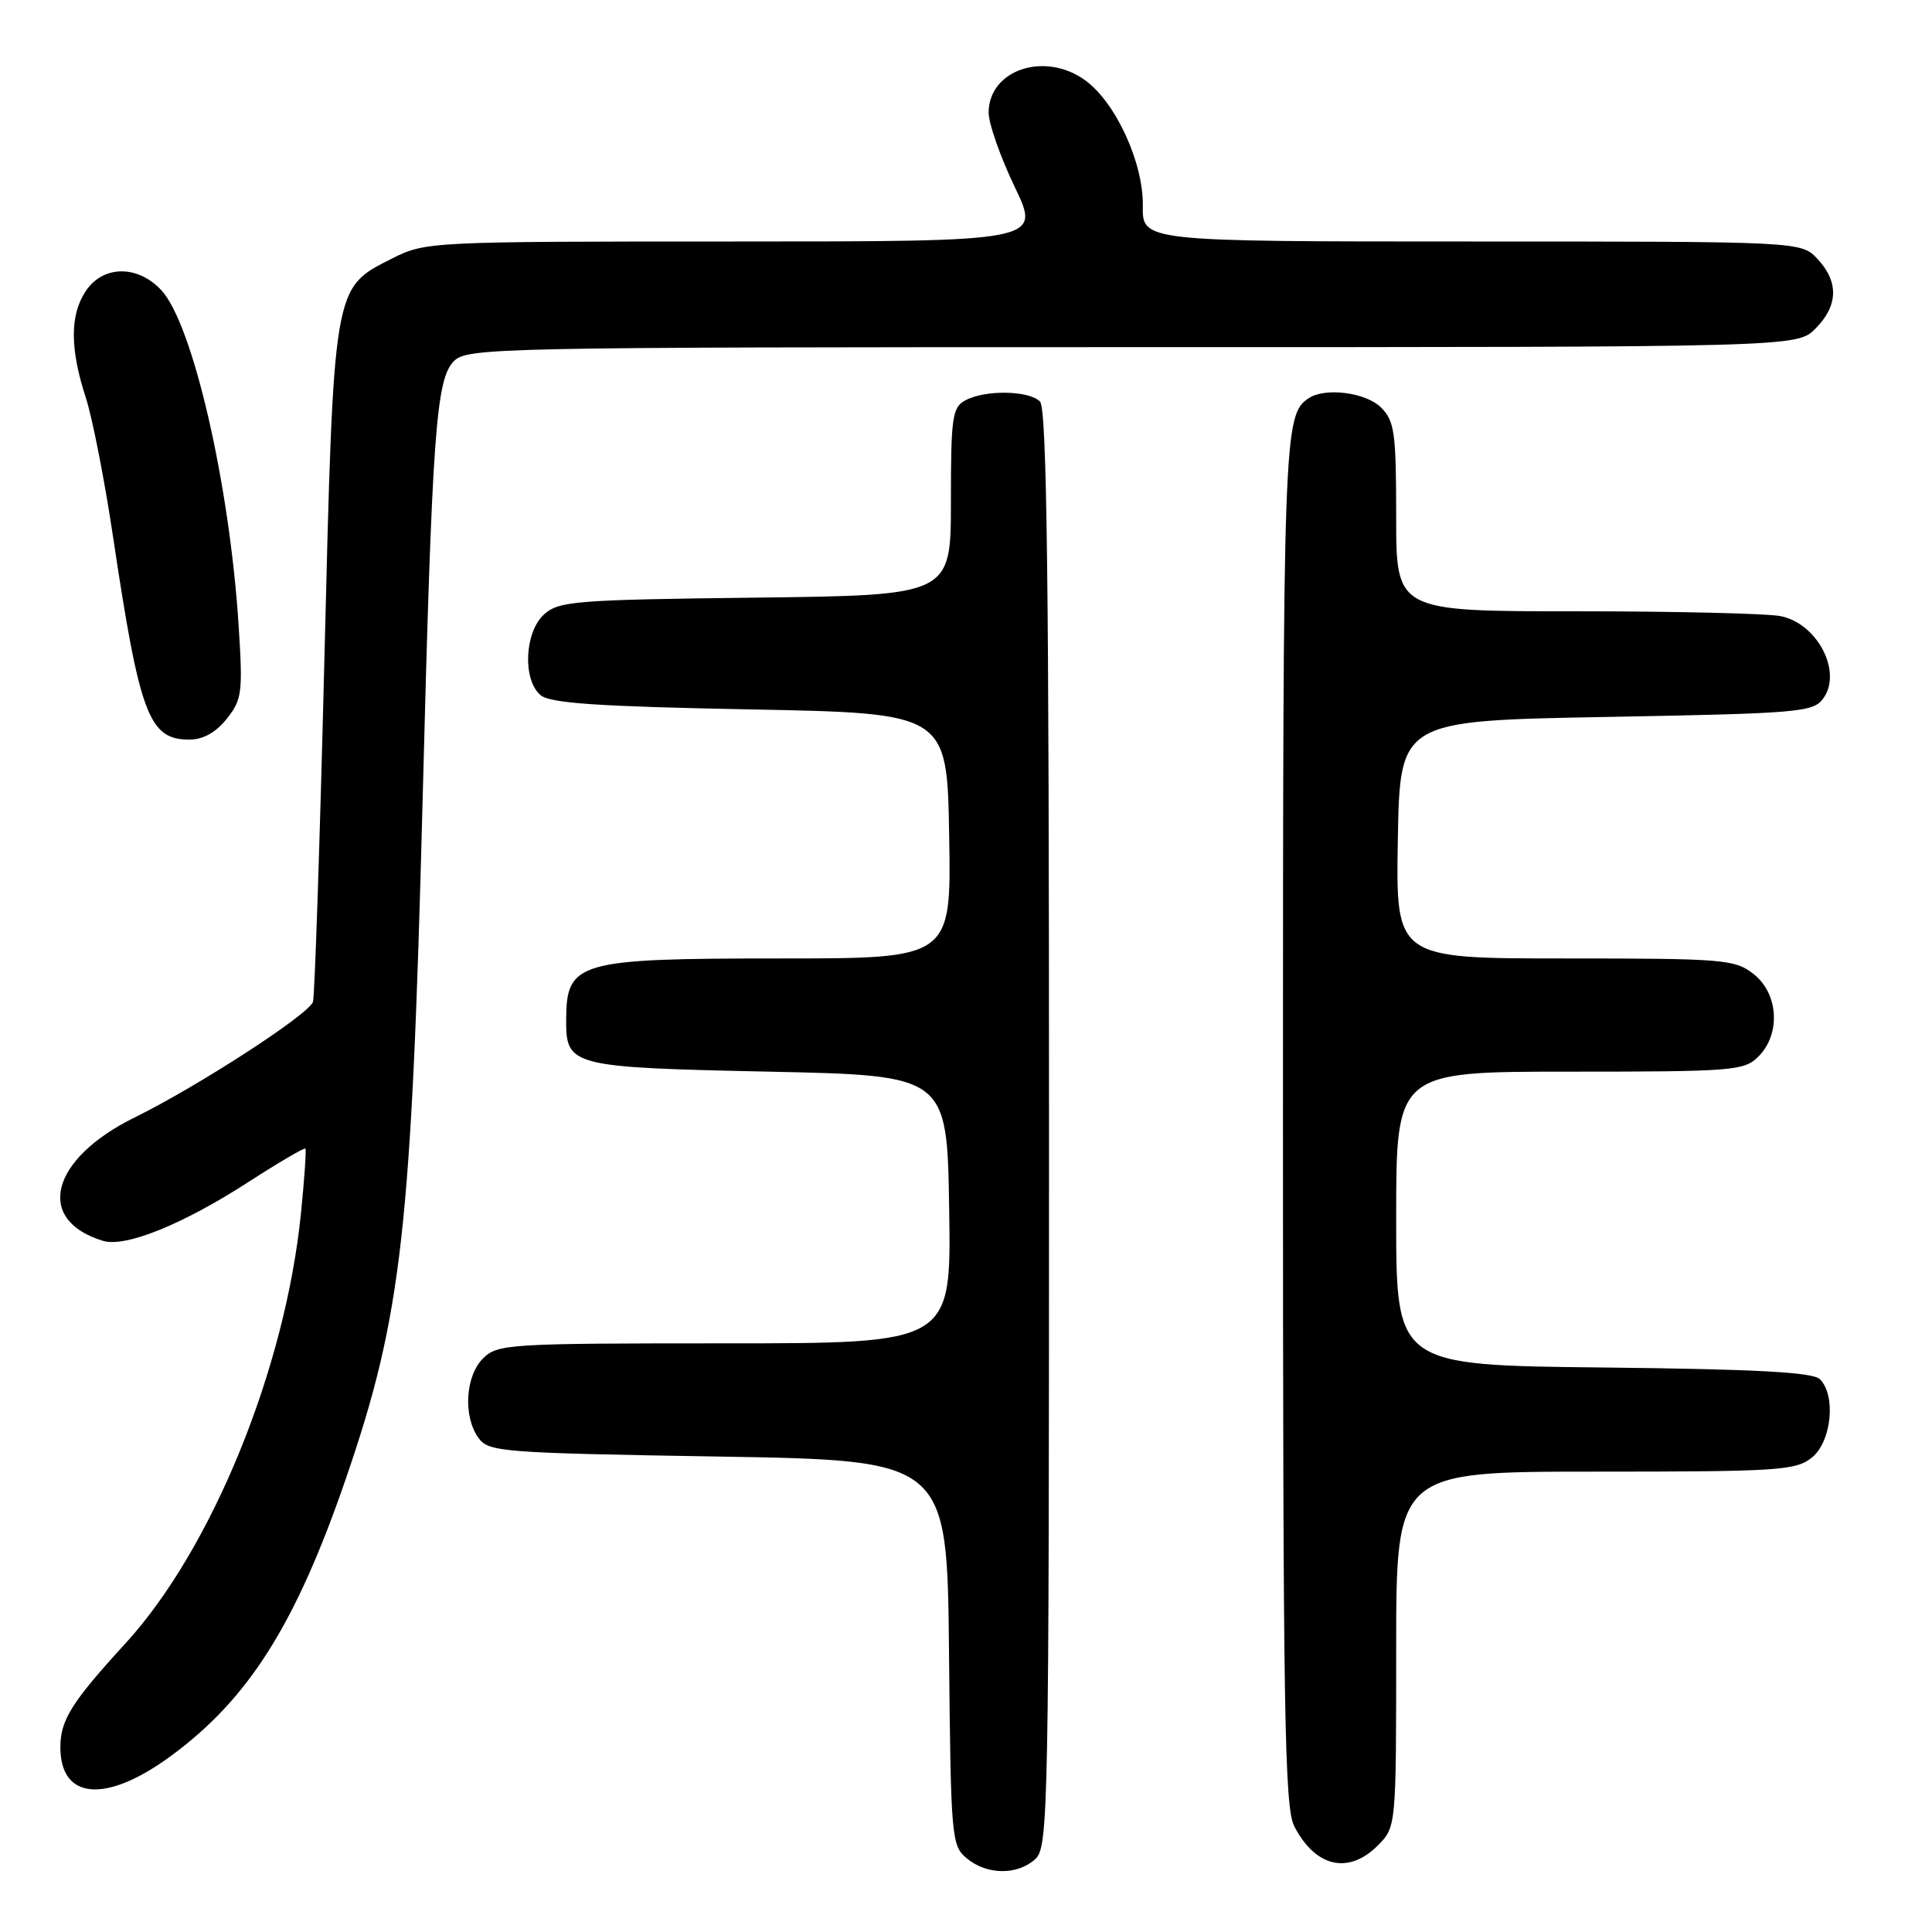 <?xml version="1.0" encoding="UTF-8" standalone="no"?>
<!DOCTYPE svg PUBLIC "-//W3C//DTD SVG 1.1//EN" "http://www.w3.org/Graphics/SVG/1.1/DTD/svg11.dtd" >
<svg xmlns="http://www.w3.org/2000/svg" xmlns:xlink="http://www.w3.org/1999/xlink" version="1.1" viewBox="0 0 256 256">
 <g >
 <path fill="currentColor"
d=" M 137.17 246.35 C 138.92 244.76 139.00 240.45 139.00 149.55 C 139.00 76.88 138.72 54.12 137.80 53.20 C 136.33 51.73 130.56 51.63 127.93 53.04 C 126.18 53.97 126.00 55.23 126.00 66.47 C 126.00 78.88 126.00 78.88 100.10 79.19 C 76.29 79.47 74.04 79.65 72.10 81.40 C 69.49 83.77 69.22 90.11 71.65 92.13 C 72.92 93.18 79.33 93.62 99.40 94.00 C 125.50 94.50 125.50 94.50 125.77 110.75 C 126.05 127.00 126.05 127.00 103.46 127.00 C 76.51 127.00 75.05 127.42 75.02 135.13 C 74.99 141.28 75.64 141.44 101.90 142.00 C 125.50 142.50 125.50 142.50 125.77 160.25 C 126.05 178.00 126.05 178.00 96.02 178.00 C 67.33 178.00 65.91 178.09 64.00 180.00 C 61.64 182.36 61.35 187.73 63.42 190.56 C 64.75 192.39 66.61 192.53 95.17 193.00 C 125.50 193.50 125.50 193.50 125.75 219.00 C 125.99 243.58 126.07 244.56 128.11 246.25 C 130.77 248.45 134.79 248.50 137.17 246.35 Z  M 182.55 244.55 C 185.00 242.09 185.00 242.09 185.00 218.55 C 185.00 195.00 185.00 195.00 211.39 195.00 C 235.68 195.00 237.96 194.85 240.09 193.13 C 242.69 191.03 243.31 184.91 241.15 182.75 C 240.23 181.83 232.75 181.42 212.45 181.20 C 185.00 180.91 185.00 180.91 185.00 161.45 C 185.00 142.00 185.00 142.00 208.00 142.00 C 229.67 142.00 231.12 141.88 233.00 140.00 C 235.98 137.02 235.67 131.67 232.37 129.07 C 229.88 127.12 228.48 127.00 207.34 127.00 C 184.95 127.00 184.95 127.00 185.22 111.25 C 185.50 95.50 185.50 95.50 212.83 95.00 C 238.45 94.53 240.25 94.38 241.59 92.55 C 244.15 89.04 240.83 82.62 235.94 81.64 C 234.19 81.29 222.01 81.00 208.88 81.00 C 185.00 81.00 185.00 81.00 185.00 68.50 C 185.00 57.33 184.79 55.79 183.00 54.00 C 181.00 52.00 175.59 51.30 173.40 52.77 C 170.08 54.98 170.00 57.37 170.00 148.48 C 170.00 227.07 170.20 239.48 171.50 242.00 C 174.30 247.41 178.67 248.42 182.55 244.55 Z  M 22.68 232.65 C 33.00 225.06 39.24 215.14 45.89 195.75 C 53.25 174.30 54.53 162.90 56.00 106.00 C 57.25 57.41 57.76 50.24 60.15 47.85 C 61.92 46.08 65.68 46.00 150.05 46.00 C 238.09 46.00 238.09 46.00 240.55 43.55 C 243.58 40.51 243.67 37.35 240.83 34.31 C 238.65 32.00 238.65 32.00 195.00 32.00 C 151.35 32.00 151.35 32.00 151.43 27.25 C 151.51 21.57 147.84 13.57 143.79 10.64 C 138.44 6.75 131.00 9.25 131.00 14.93 C 131.00 16.38 132.56 20.81 134.46 24.78 C 137.92 32.00 137.92 32.00 97.17 32.00 C 56.90 32.00 56.37 32.03 51.96 34.25 C 44.10 38.22 44.22 37.50 42.98 87.51 C 42.38 111.70 41.70 132.06 41.47 132.75 C 40.93 134.41 26.23 143.94 17.88 148.05 C 6.67 153.56 4.58 161.66 13.65 164.42 C 16.62 165.32 24.23 162.24 32.94 156.61 C 36.95 154.02 40.34 152.03 40.47 152.20 C 40.60 152.36 40.34 156.21 39.88 160.75 C 37.81 181.38 28.07 205.25 16.64 217.74 C 9.48 225.56 8.00 227.92 8.00 231.52 C 8.00 238.52 14.08 238.99 22.68 232.65 Z  M 30.04 95.25 C 32.07 92.71 32.19 91.77 31.62 82.91 C 30.43 64.15 25.54 42.96 21.39 38.47 C 18.23 35.06 13.61 35.13 11.33 38.62 C 9.25 41.79 9.27 46.25 11.37 52.69 C 12.23 55.33 13.85 63.58 14.96 71.00 C 18.51 94.76 19.72 98.00 25.08 98.00 C 26.91 98.00 28.60 97.06 30.04 95.25 Z "/>
</g>
</svg>